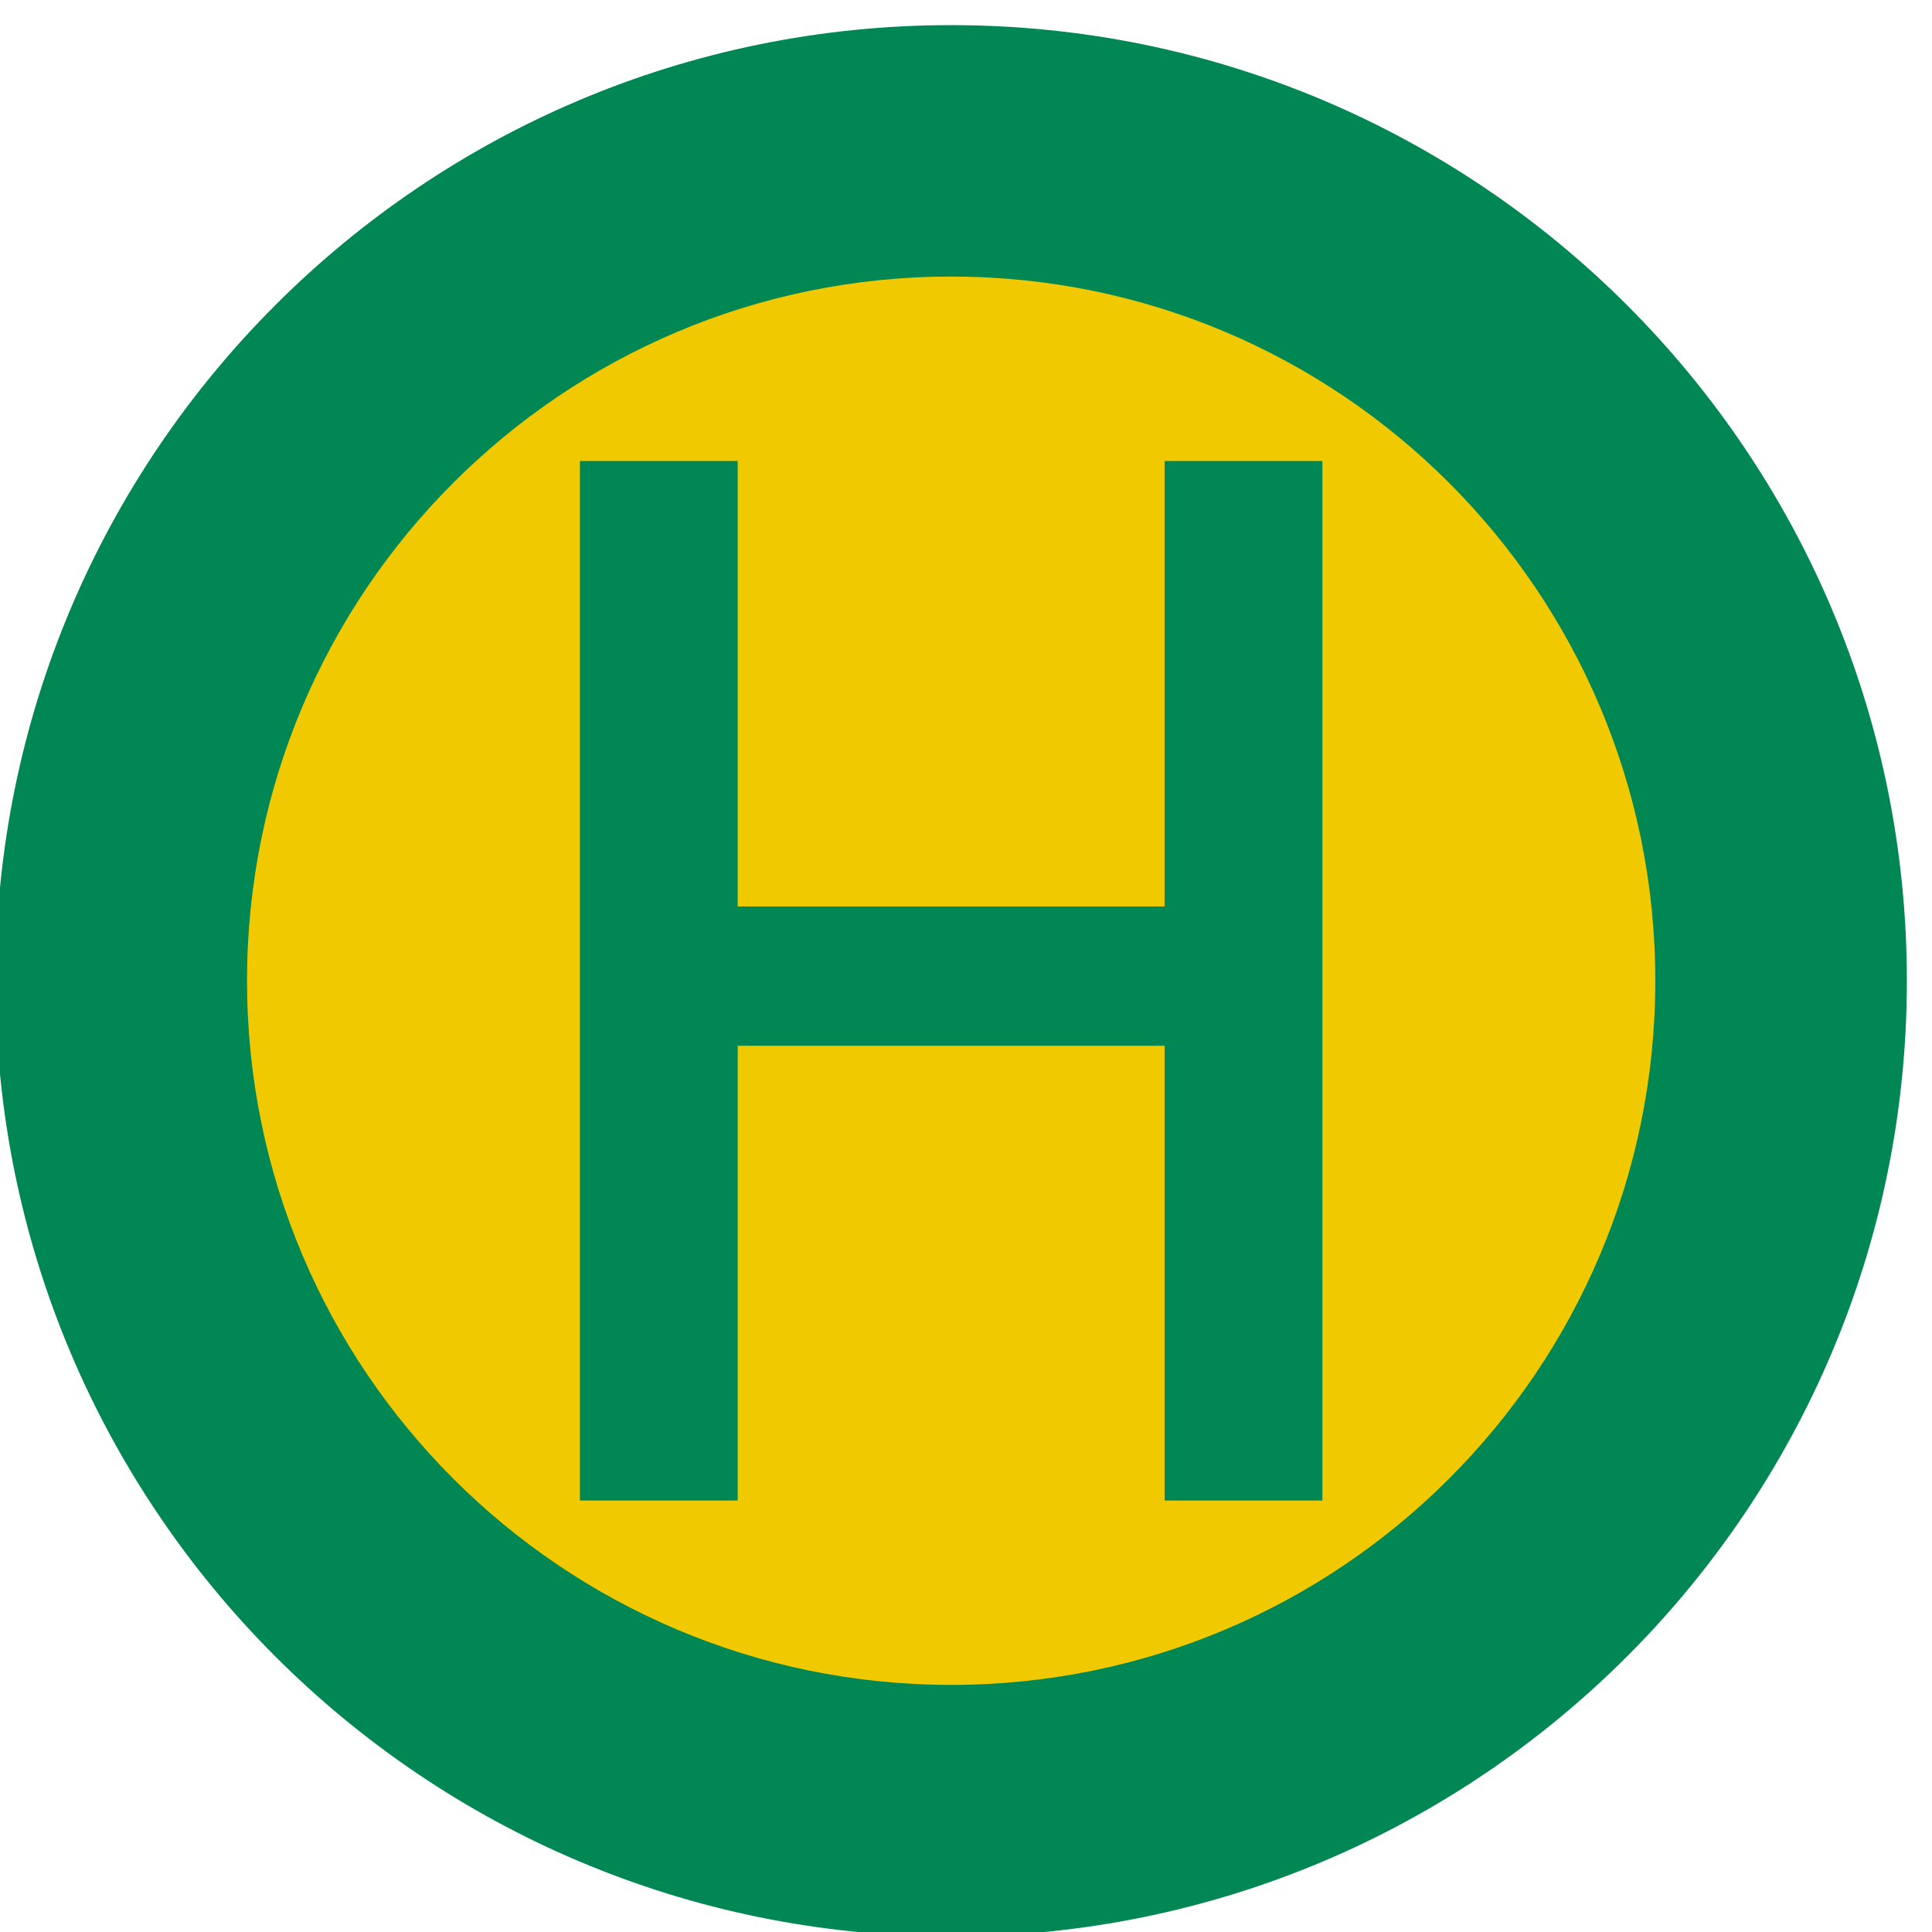 <?xml version="1.0" encoding="UTF-8" standalone="no"?>
<!-- Created with Inkscape (http://www.inkscape.org/) -->

<svg
   xmlns:dc="http://purl.org/dc/elements/1.1/"
   xmlns:cc="http://creativecommons.org/ns#"
   xmlns:rdf="http://www.w3.org/1999/02/22-rdf-syntax-ns#"
   xmlns:svg="http://www.w3.org/2000/svg"
   xmlns="http://www.w3.org/2000/svg"
   xmlns:sodipodi="http://sodipodi.sourceforge.net/DTD/sodipodi-0.dtd"
   xmlns:inkscape="http://www.inkscape.org/namespaces/inkscape"
   width="12"
   height="12"
   id="svg2"
   version="1.1"
   inkscape:version="0.91 r13725"
   sodipodi:docname="bus_stop.svg">
  <sodipodi:namedview
     id="base"
     pagecolor="#ffffff"
     bordercolor="#666666"
     borderopacity="1.0"
     inkscape:pageopacity="0.0"
     inkscape:pageshadow="2"
     inkscape:zoom="31.678384"
     inkscape:cx="2.9665407"
     inkscape:cy="11.222589"
     inkscape:document-units="px"
     inkscape:current-layer="layer1"
     showgrid="true"
     inkscape:window-width="1920"
     inkscape:window-height="1151"
     inkscape:window-x="0"
     inkscape:window-y="25"
     inkscape:window-maximized="1"
     fit-margin-top="0"
     fit-margin-left="0"
     fit-margin-right="0"
     fit-margin-bottom="0"
     inkscape:snap-global="true">
    <inkscape:grid
       snapvisiblegridlinesonly="true"
       enabled="true"
       visible="true"
       empspacing="5"
       id="grid2994"
       type="xygrid" />
  </sodipodi:namedview>
  <defs
     id="defs4" />
  <g
     transform="translate(4.8596183e-7,-1040.362)"
     id="layer1"
     inkscape:groupmode="layer"
     inkscape:label="Layer 1">
    <g
       id="text3782"
       style="font-size:40px;font-style:normal;font-weight:normal;line-height:125%;letter-spacing:0px;word-spacing:0px;fill:#ffffff;fill-opacity:1;stroke:none;font-family:Sans" />
    <path
       inkscape:connector-curvature="0"
       id="path3000"
       d=""
       style="fill:#000000" />
    <g
       id="g3431"
       transform="matrix(0.036,0,0,-0.036,-2.589,1054.951)">
      <path
         inkscape:connector-curvature="0"
         d="m 400.914,236.029 c 0,-91.055 -73.832,-164.887 -164.887,-164.887 -91.066,0 -164.886,73.832 -164.886,164.887 0,91.066 73.82,164.886 164.886,164.886 91.055,0 164.887,-73.82 164.887,-164.886"
         style="fill:#008754;fill-opacity:1;fill-rule:nonzero;stroke:none"
         id="path3439" />
      <path
         inkscape:connector-curvature="0"
         d="m 357.512,236.029 c 0,-67.102 -54.395,-121.481 -121.485,-121.481 -67.097,0 -121.492,54.379 -121.492,121.481 0,67.109 54.395,121.507 121.492,121.507 67.09,0 121.485,-54.398 121.485,-121.507"
         style="fill:#f0c900;fill-opacity:1;fill-rule:nonzero;stroke:none"
         id="path3441" />
      <path
         inkscape:connector-curvature="0"
         d="m 171.973,146.364 0,179.348 27.218,0 0,-76.859 73.661,0 0,76.859 27.218,0 0,-179.348 -27.218,0 0,78.457 -73.661,0 0,-78.457"
         style="fill:#008754;fill-opacity:1;fill-rule:nonzero;stroke:none"
         id="path3443" />
    </g>
  </g>
</svg>
